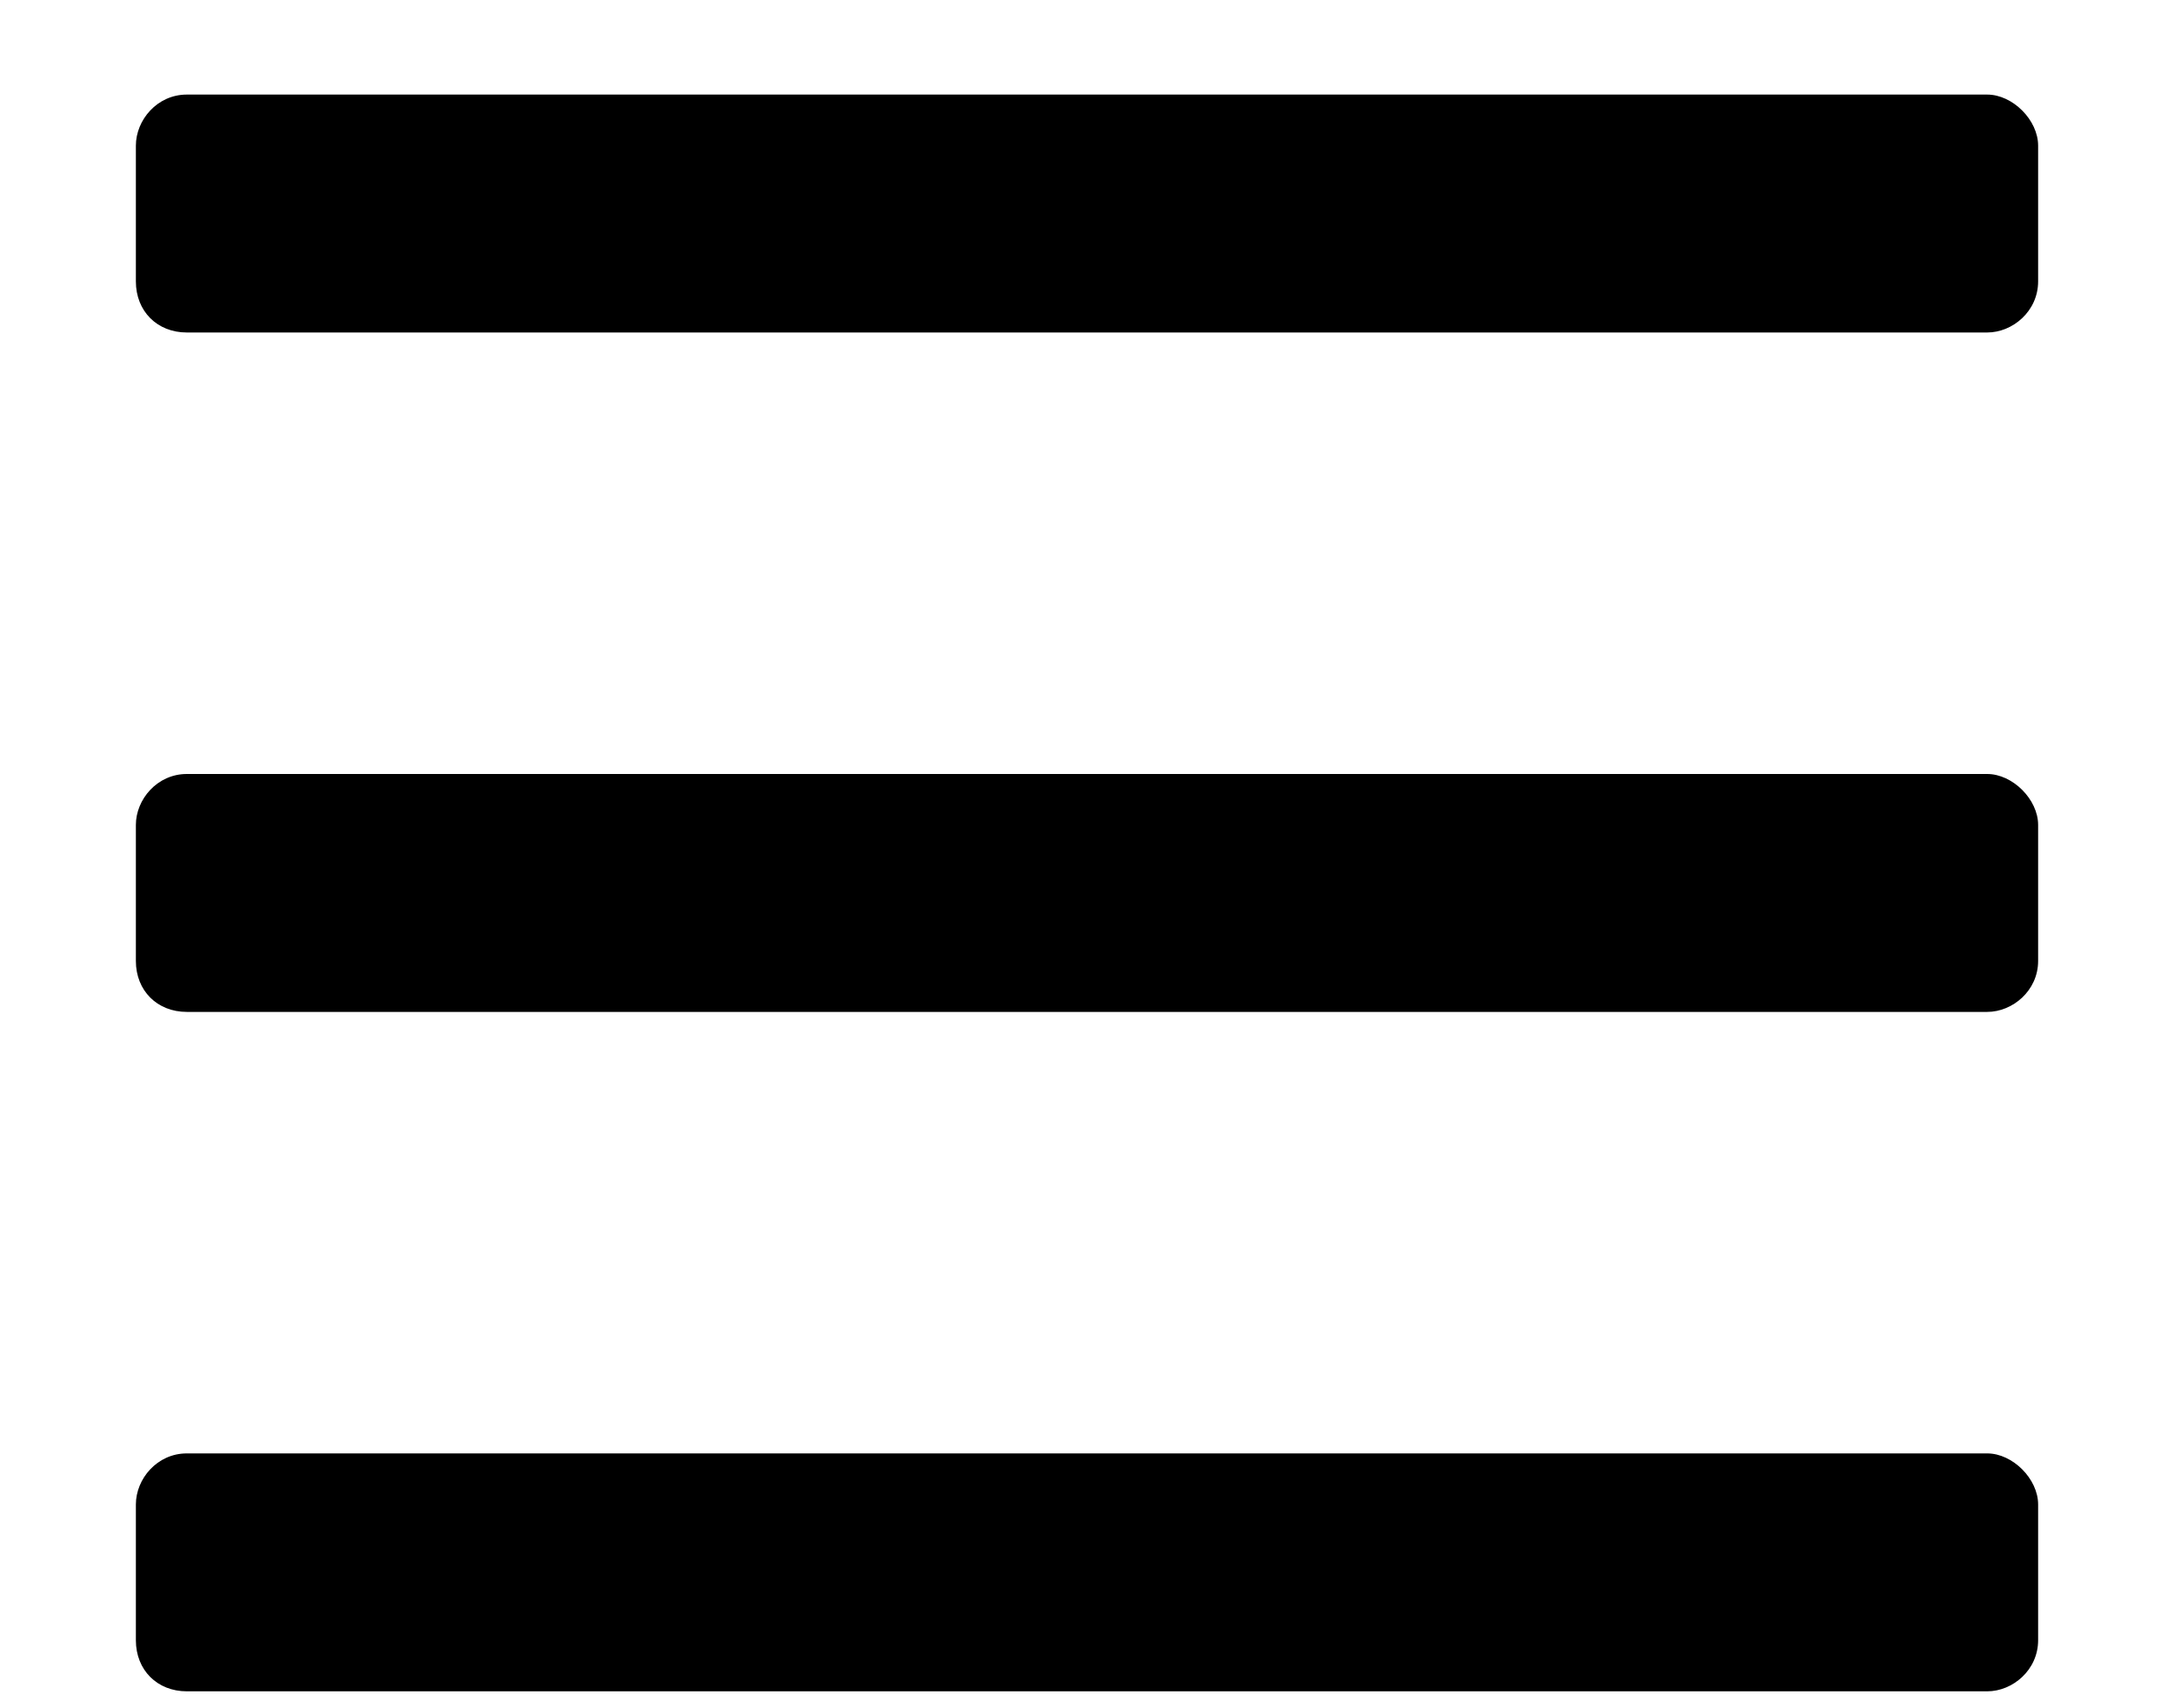 <svg width="14" height="11" viewBox="0 0 14 11" xmlns="http://www.w3.org/2000/svg">
<path d="M12.797 2.141C12.961 2.141 13.125 2.004 13.125 1.812V0.938C13.125 0.773 12.961 0.609 12.797 0.609H1.203C1.012 0.609 0.875 0.773 0.875 0.938V1.812C0.875 2.004 1.012 2.141 1.203 2.141H12.797ZM12.797 6.516C12.961 6.516 13.125 6.379 13.125 6.188V5.312C13.125 5.148 12.961 4.984 12.797 4.984H1.203C1.012 4.984 0.875 5.148 0.875 5.312V6.188C0.875 6.379 1.012 6.516 1.203 6.516H12.797ZM12.797 10.891C12.961 10.891 13.125 10.754 13.125 10.562V9.688C13.125 9.523 12.961 9.359 12.797 9.359H1.203C1.012 9.359 0.875 9.523 0.875 9.688V10.562C0.875 10.754 1.012 10.891 1.203 10.891H12.797Z"/>
</svg>
